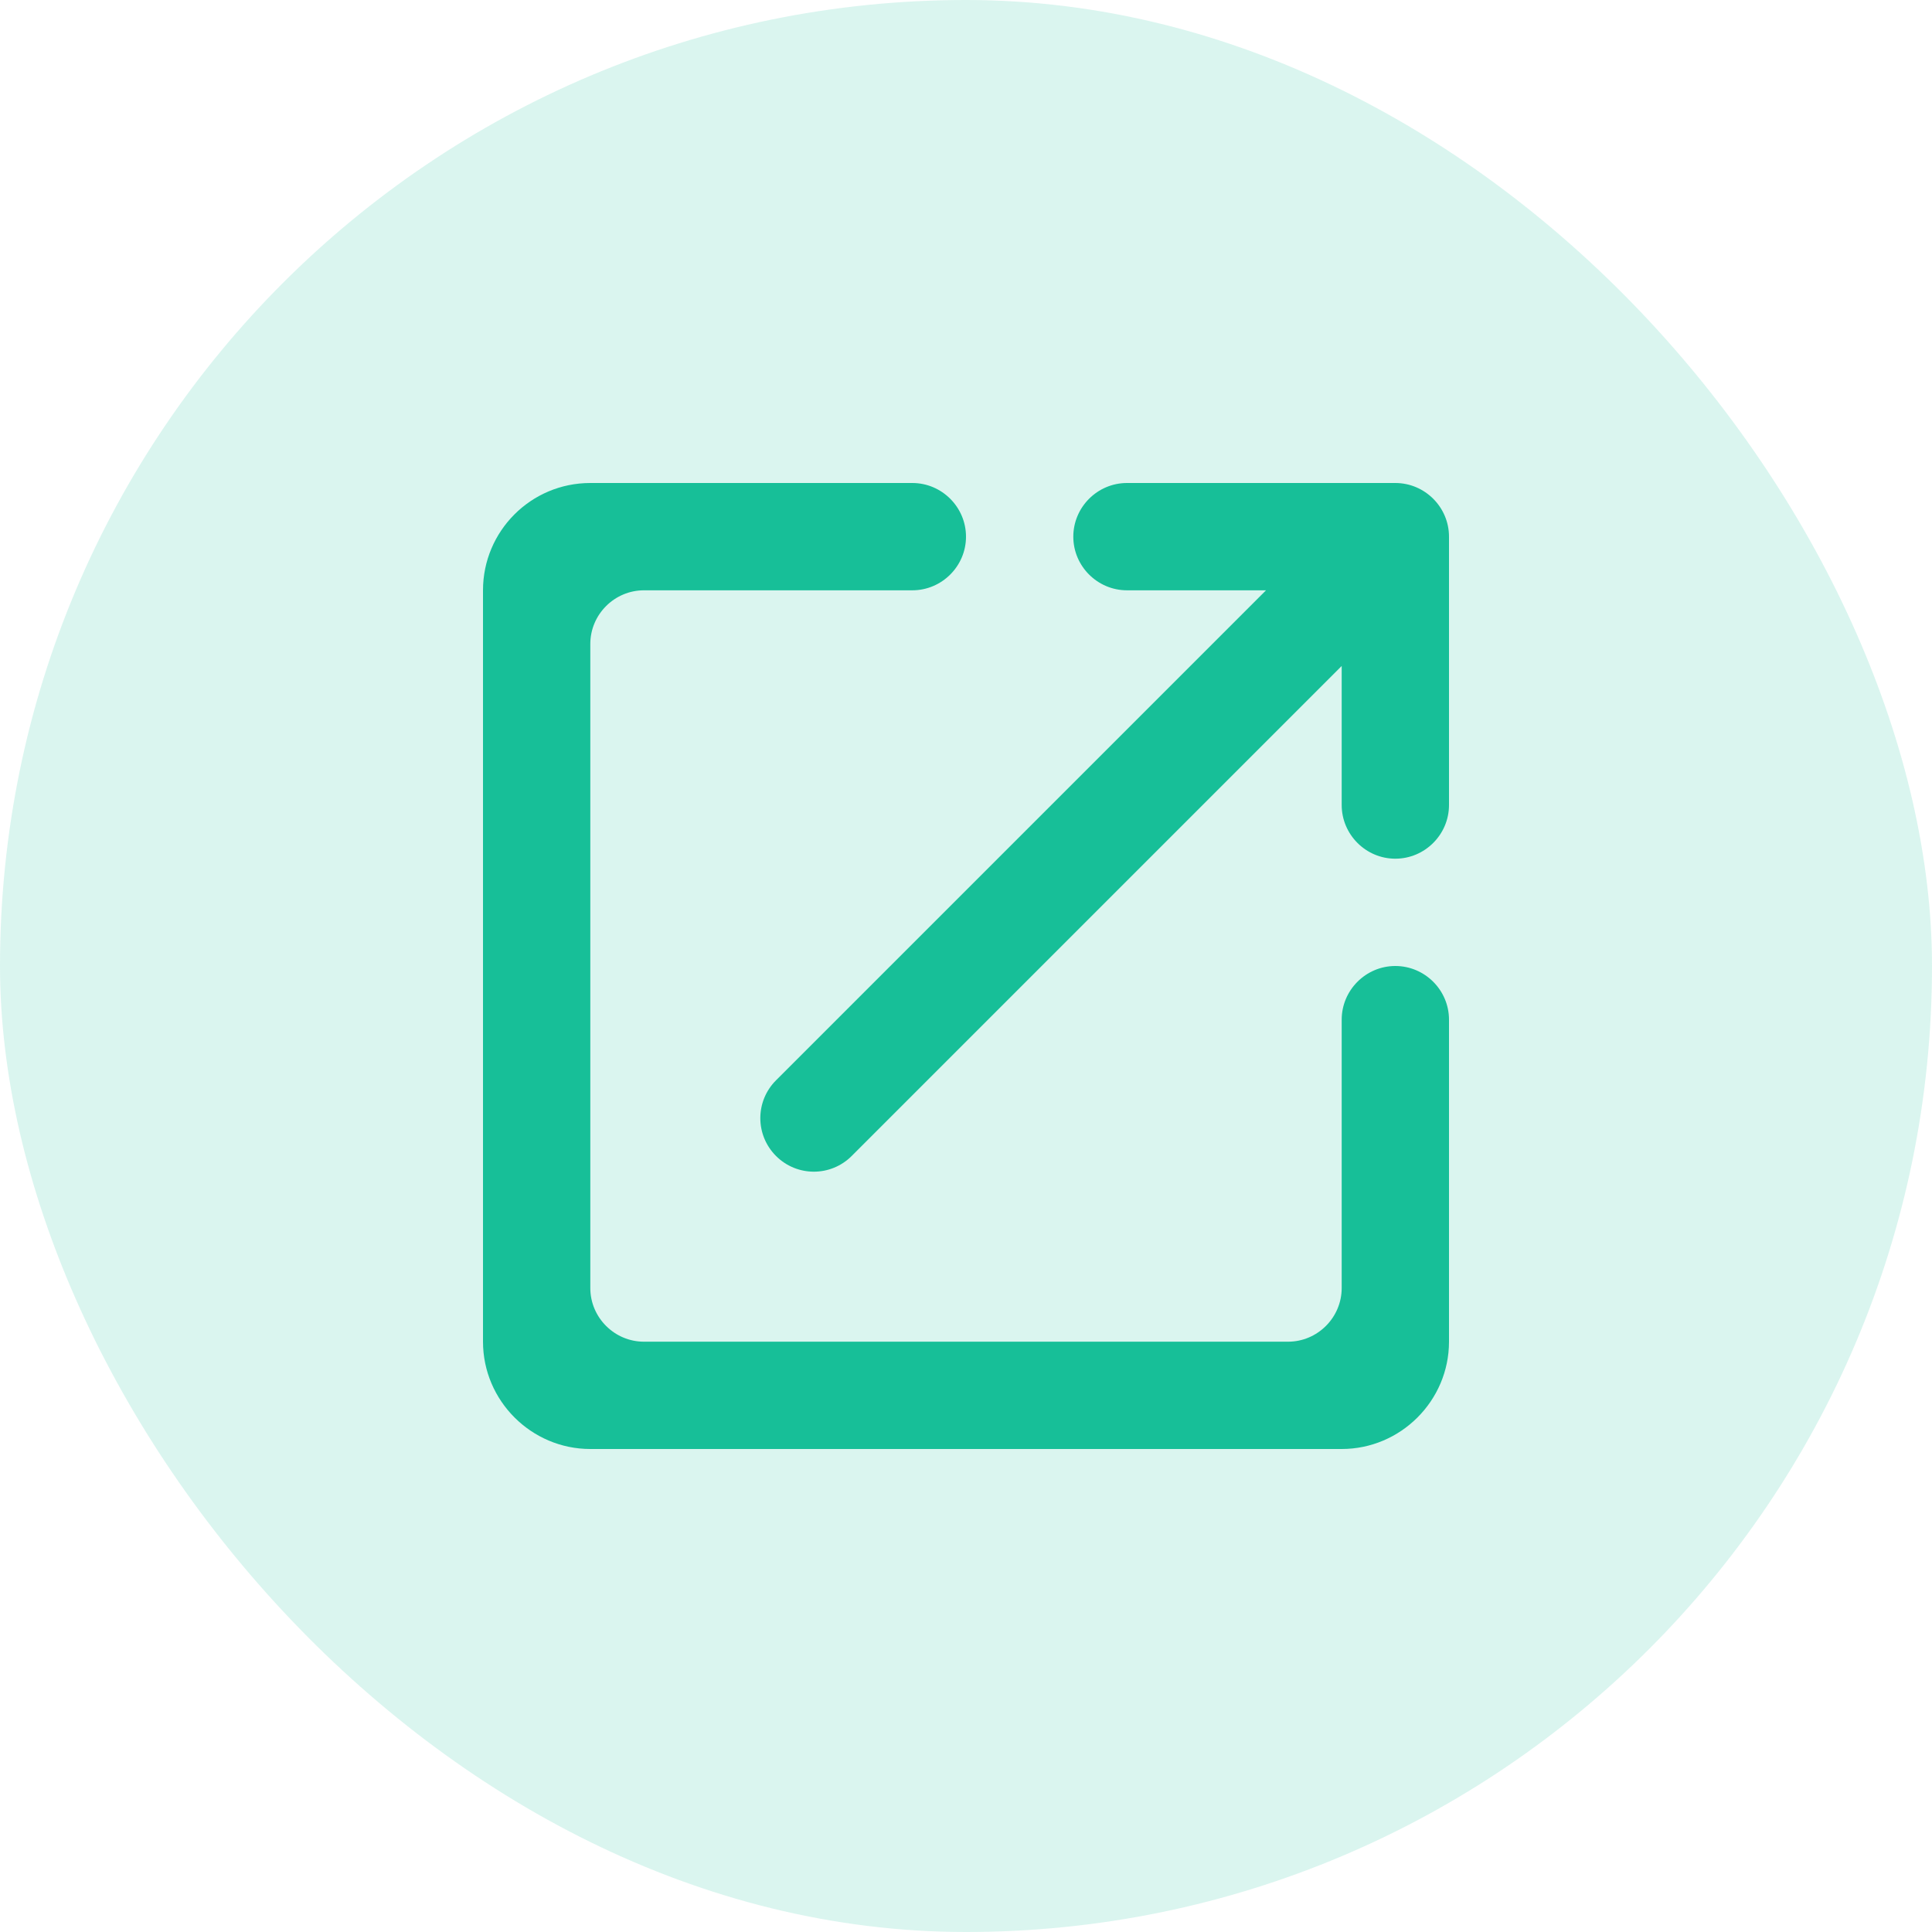 <svg width="24" height="24" viewBox="0 0 24 24" fill="none" xmlns="http://www.w3.org/2000/svg">
<rect width="24" height="24" rx="12" fill="#17BF98" fill-opacity="0.16"/>
<path d="M16 16.667H8C7.633 16.667 7.333 16.367 7.333 16V8C7.333 7.633 7.633 7.333 8 7.333H11.333C11.7 7.333 12 7.033 12 6.667C12 6.3 11.7 6 11.333 6H7.333C6.593 6 6 6.6 6 7.333V16.667C6 17.4 6.6 18 7.333 18H16.667C17.4 18 18 17.4 18 16.667V12.667C18 12.3 17.7 12 17.333 12C16.967 12 16.667 12.3 16.667 12.667V16C16.667 16.367 16.367 16.667 16 16.667ZM13.333 6.667C13.333 7.033 13.633 7.333 14 7.333H15.727L9.64 13.42C9.38 13.68 9.38 14.1 9.64 14.36C9.9 14.62 10.32 14.62 10.58 14.36L16.667 8.273V10C16.667 10.367 16.967 10.667 17.333 10.667C17.7 10.667 18 10.367 18 10V6.667C18 6.3 17.7 6 17.333 6H14C13.633 6 13.333 6.3 13.333 6.667Z" fill="#17BF98"/>
</svg>
